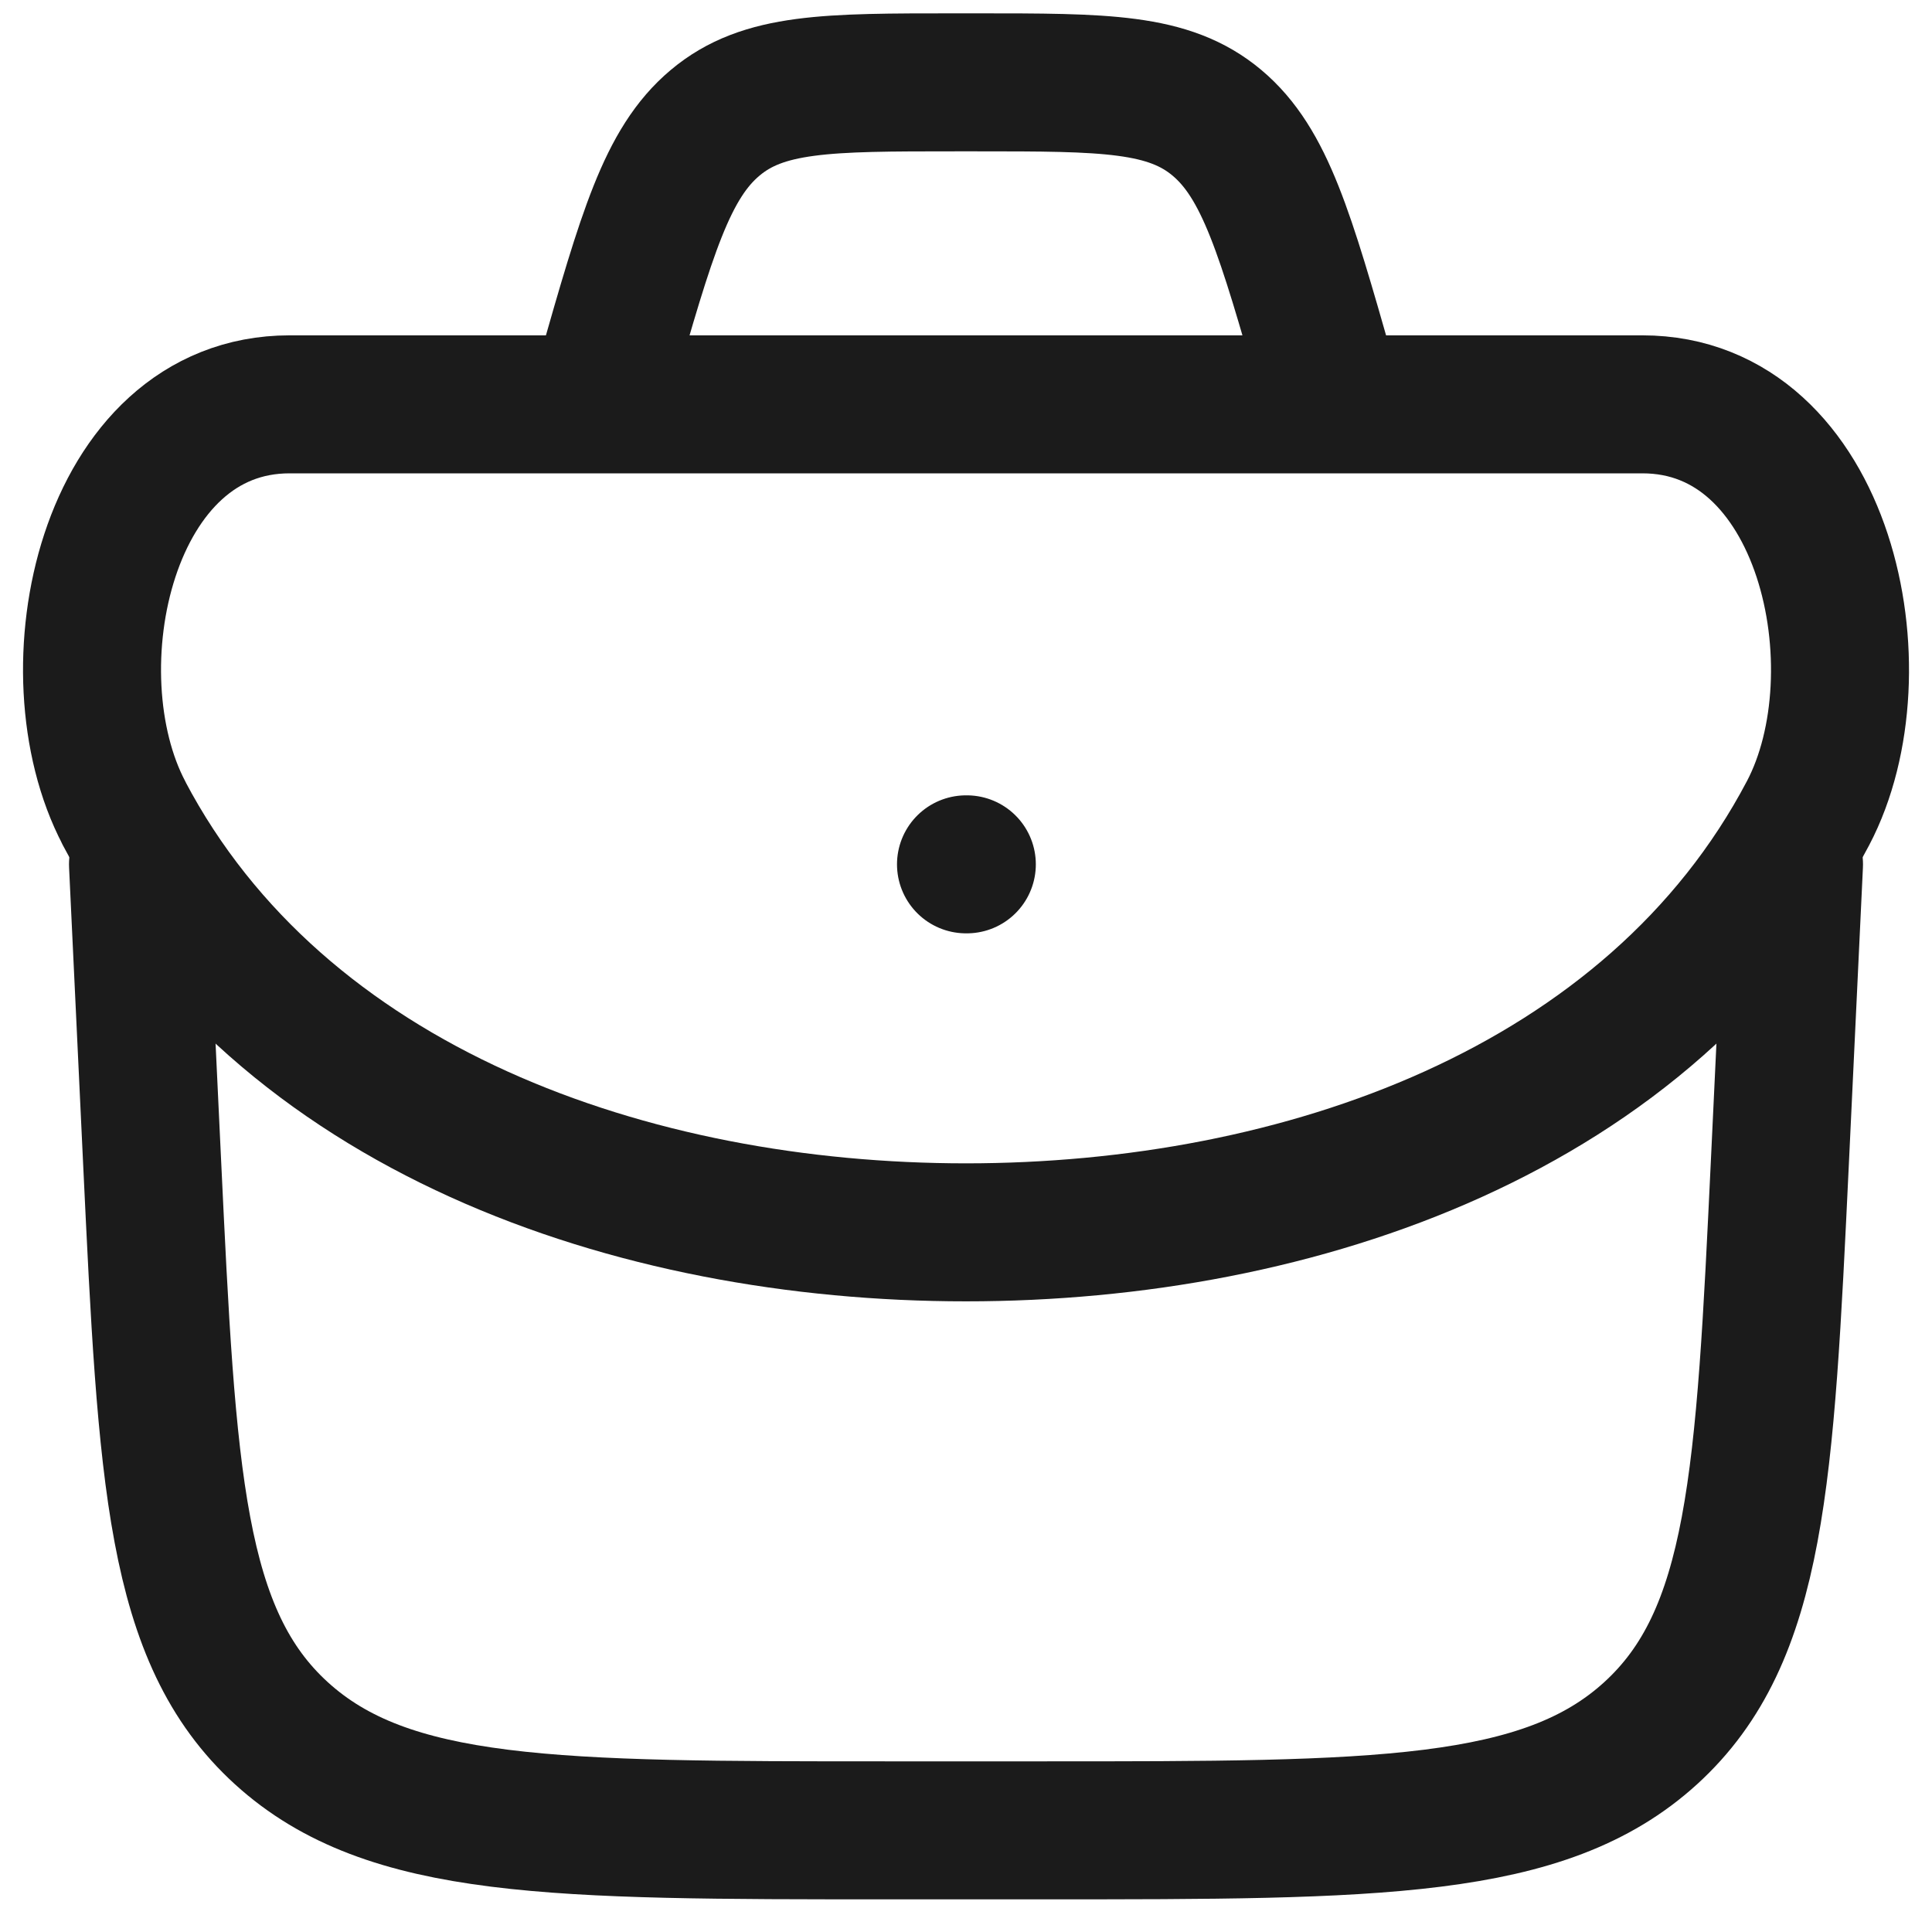 <svg width="21" height="21" viewBox="0 0 21 21" fill="none" xmlns="http://www.w3.org/2000/svg">
<path d="M1.5 9.395L1.653 12.622C1.817 16.064 1.899 17.784 3.059 18.84C4.219 19.895 6.027 19.895 9.645 19.895H11.355C14.973 19.895 16.782 19.895 17.941 18.84C19.101 17.784 19.183 16.064 19.347 12.622L19.5 9.395" stroke="#1B1B1B" stroke-width="1.5" stroke-linecap="round" stroke-linejoin="round"/>
<path d="M1.347 8.838C3.047 12.069 6.88 13.395 10.5 13.395C14.12 13.395 17.953 12.069 19.653 8.838C20.464 7.296 19.85 4.395 17.852 4.395H3.148C1.15 4.395 0.536 7.295 1.348 8.838M10.5 9.395H10.509M14.5 4.395L14.412 4.085C13.972 2.545 13.752 1.775 13.228 1.335C12.704 0.895 12.008 0.895 10.617 0.895H10.383C8.992 0.895 8.296 0.895 7.773 1.335C7.248 1.775 7.028 2.545 6.588 4.085L6.5 4.395" stroke="#1B1B1B" stroke-width="1.5" stroke-linecap="round" stroke-linejoin="round"/>
</svg>
